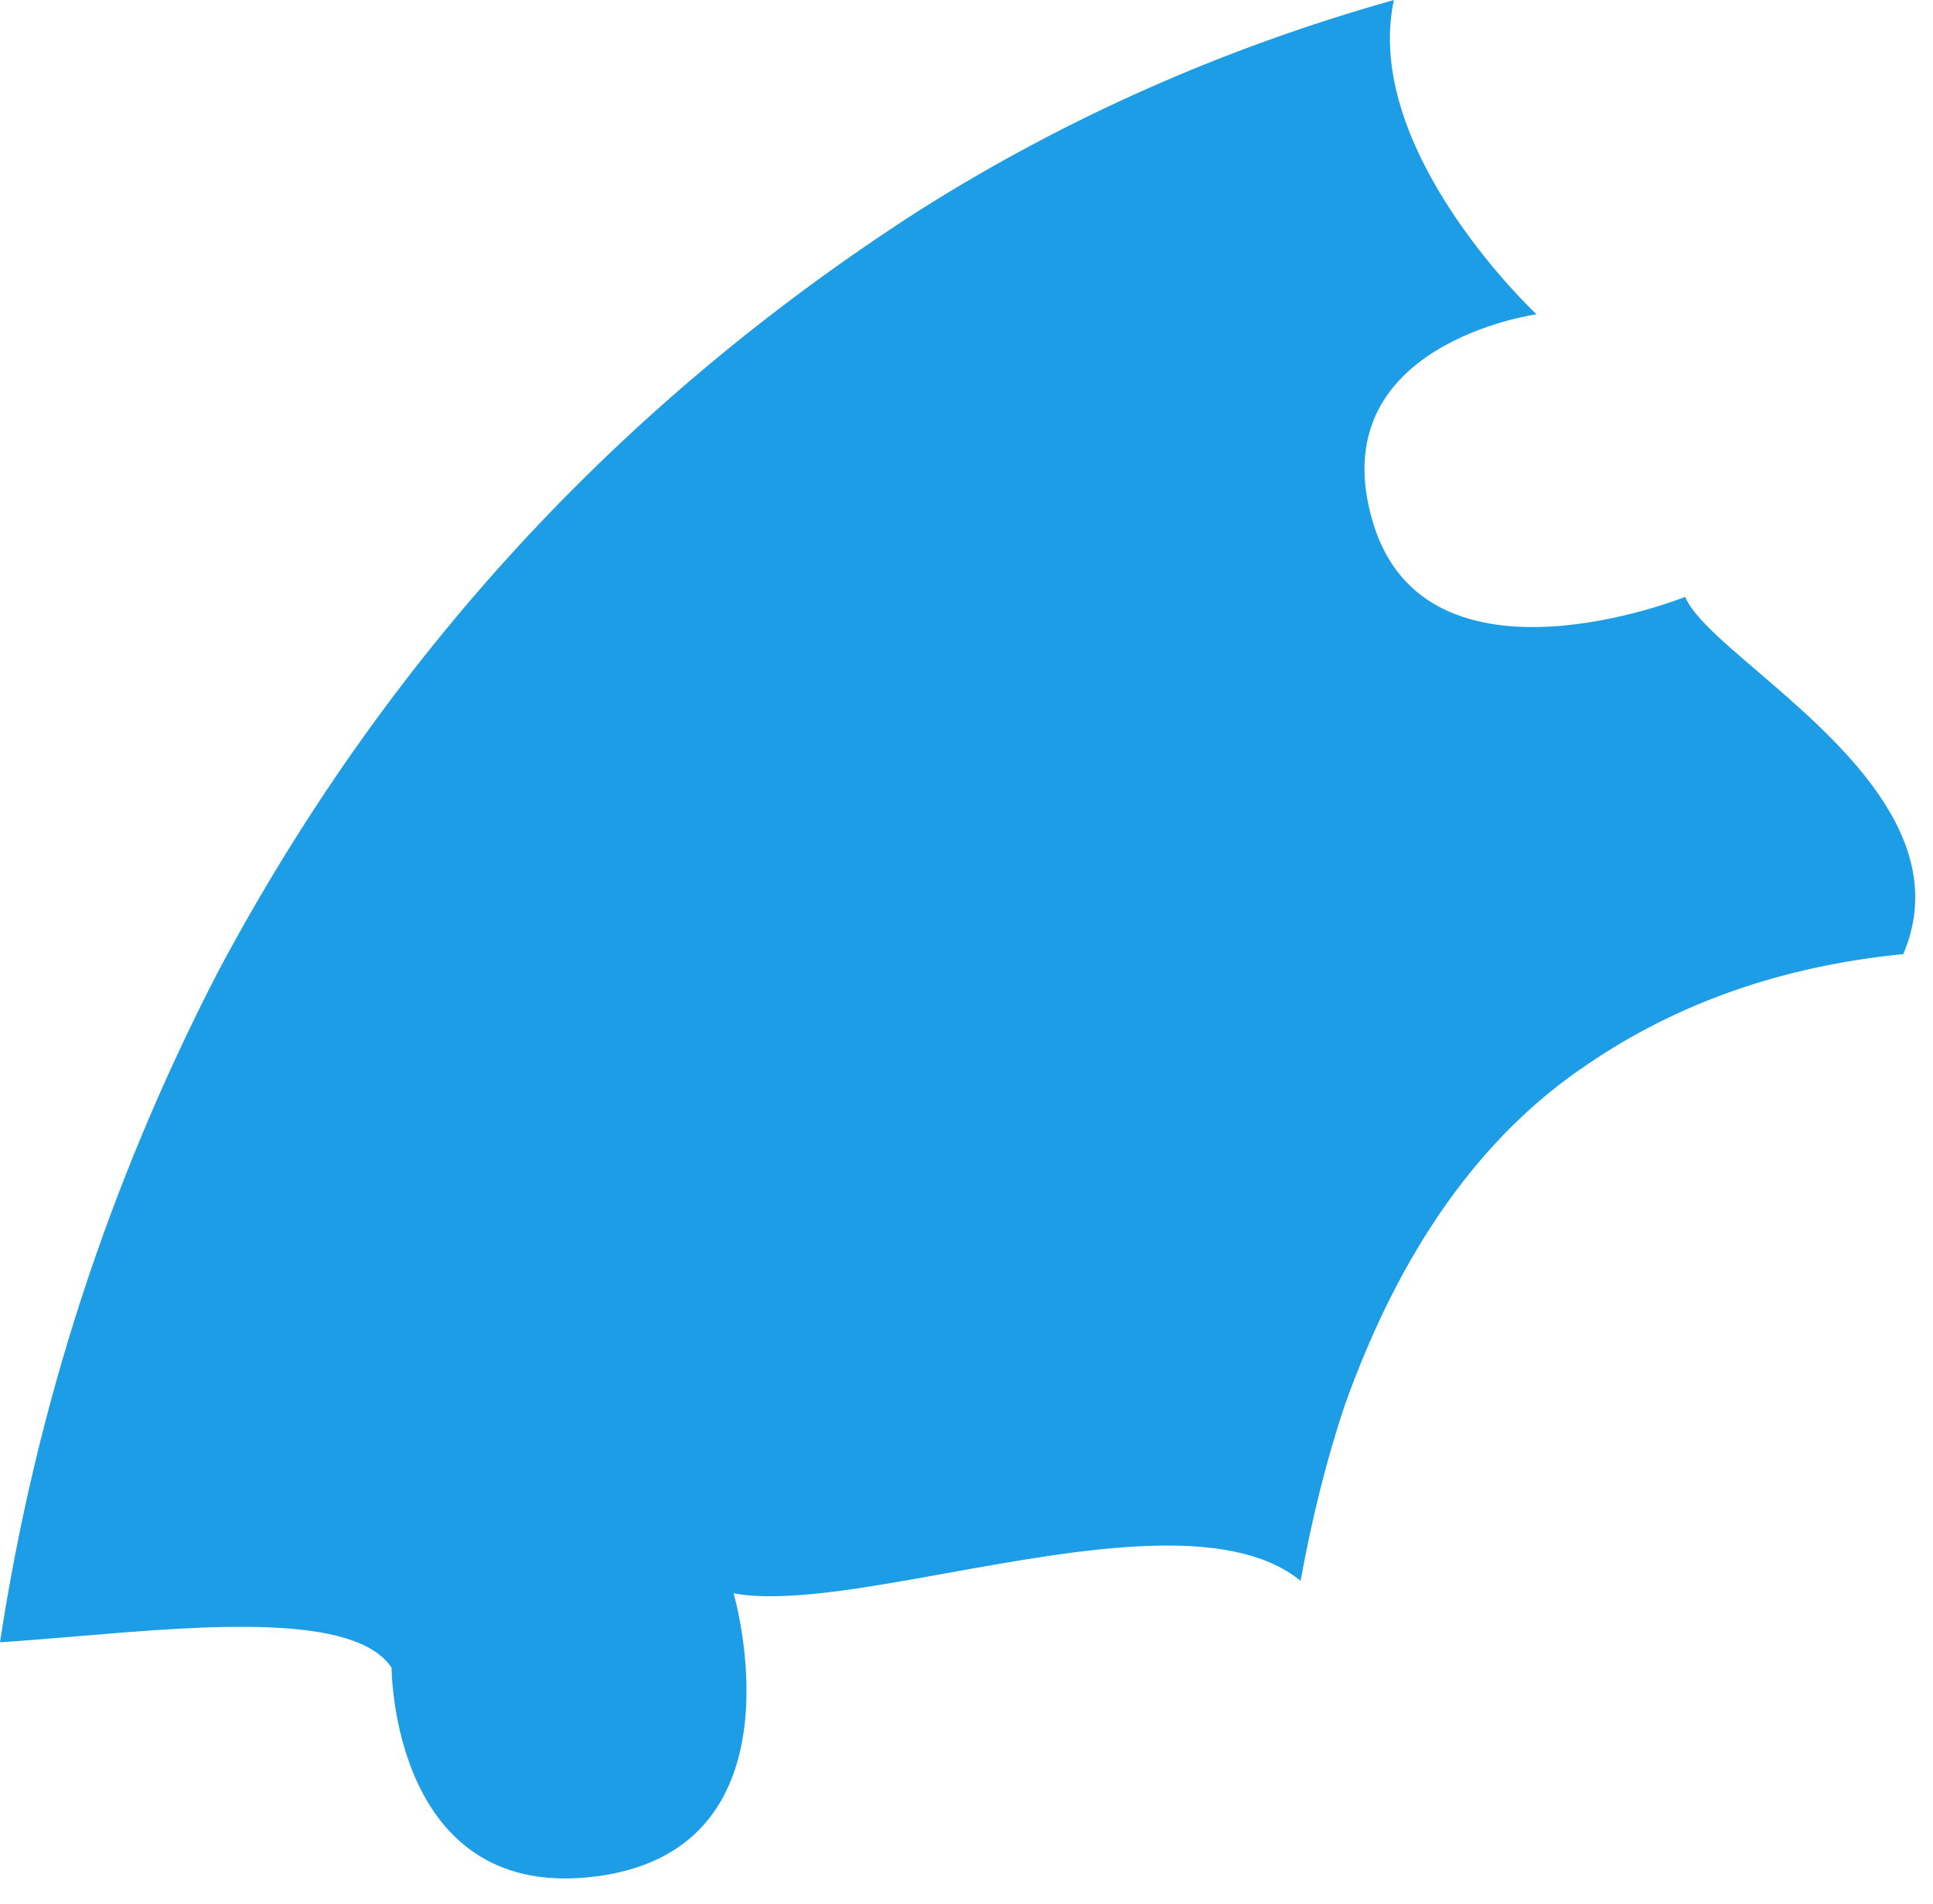 <svg width="65" height="64" viewBox="0 0 65 64" fill="none" xmlns="http://www.w3.org/2000/svg">
<path fill-rule="evenodd" clip-rule="evenodd" d="M46.871 0C45.785 5.077 51.668 10.567 51.668 10.567C51.668 10.567 44.368 11.567 46.168 17.567C47.968 23.567 56.668 20.067 56.668 20.067C56.924 20.708 57.903 21.546 59.082 22.555C61.827 24.905 65.659 28.185 64 32.077C59.963 32.474 56.428 33.707 53.394 35.775C49.81 38.165 47.079 42.005 45.202 47.295C44.61 49.072 44.12 51.023 43.734 53.148C41.328 51.178 36.35 52.075 31.856 52.886C29.004 53.4 26.348 53.879 24.668 53.567C24.668 53.567 27.168 62.067 20.168 63.067C13.168 64.067 13.168 56.068 13.168 56.068C11.94 54.225 6.942 54.645 2.572 55.013C1.676 55.088 0.806 55.161 0 55.212C1.203 47.323 3.641 39.82 7.314 32.703C12.946 22.122 20.797 13.589 30.866 7.103C35.787 3.987 41.122 1.619 46.871 0Z" fill="#1D9DE5"/>
</svg>
